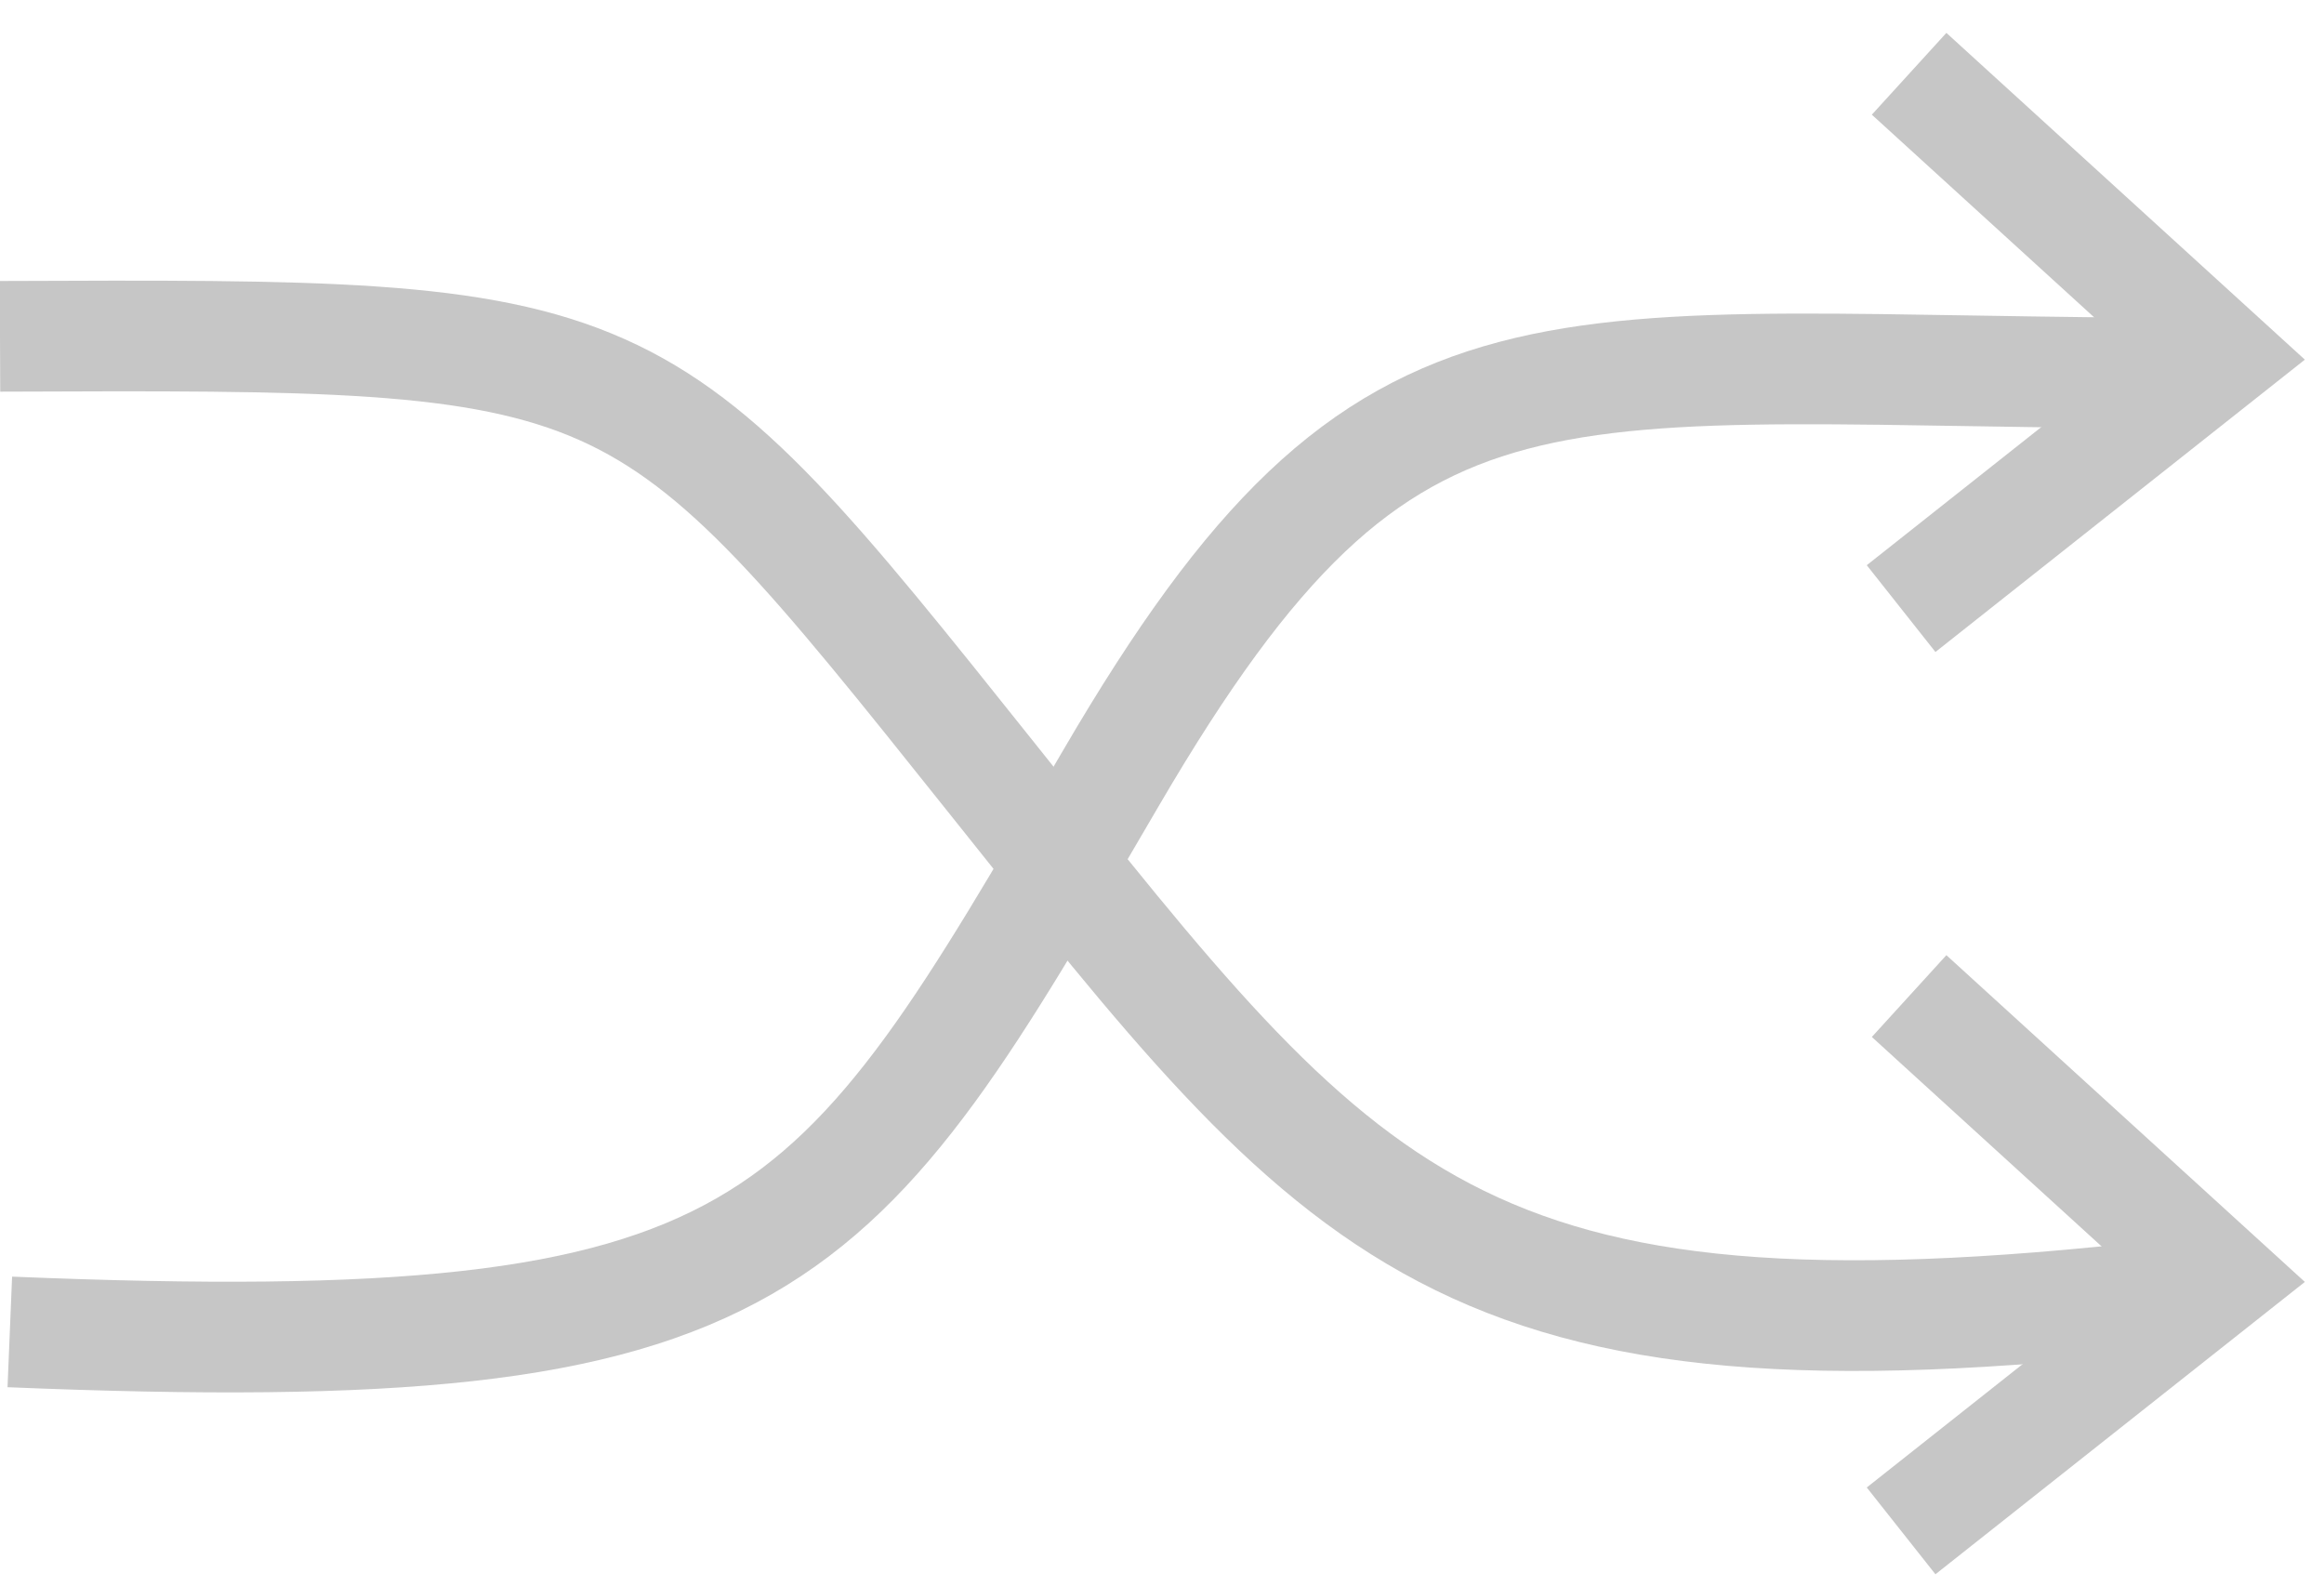 <svg xmlns="http://www.w3.org/2000/svg" width="63" height="43" viewBox="0 0 63 43">
    <g fill="none" fill-rule="nonzero" stroke="#C6C6C6" stroke-width="3">
        <path d="M0 9.117c17.274-.07 17.274-.07 26.867 11.949 9.593 12.02 12.563 16.237 31.867 14.038"/>
        <path d="M51.536 41.497l8.63-6.829L51.753 27M51.536 16.497l8.63-6.829L51.753 2"/>
        <path d="M59.772 10.117c-18.076 0-22.05-2.043-29.64 10.949-7.588 12.992-9.01 15.9-29.866 15.038"/>
    </g>
</svg>

